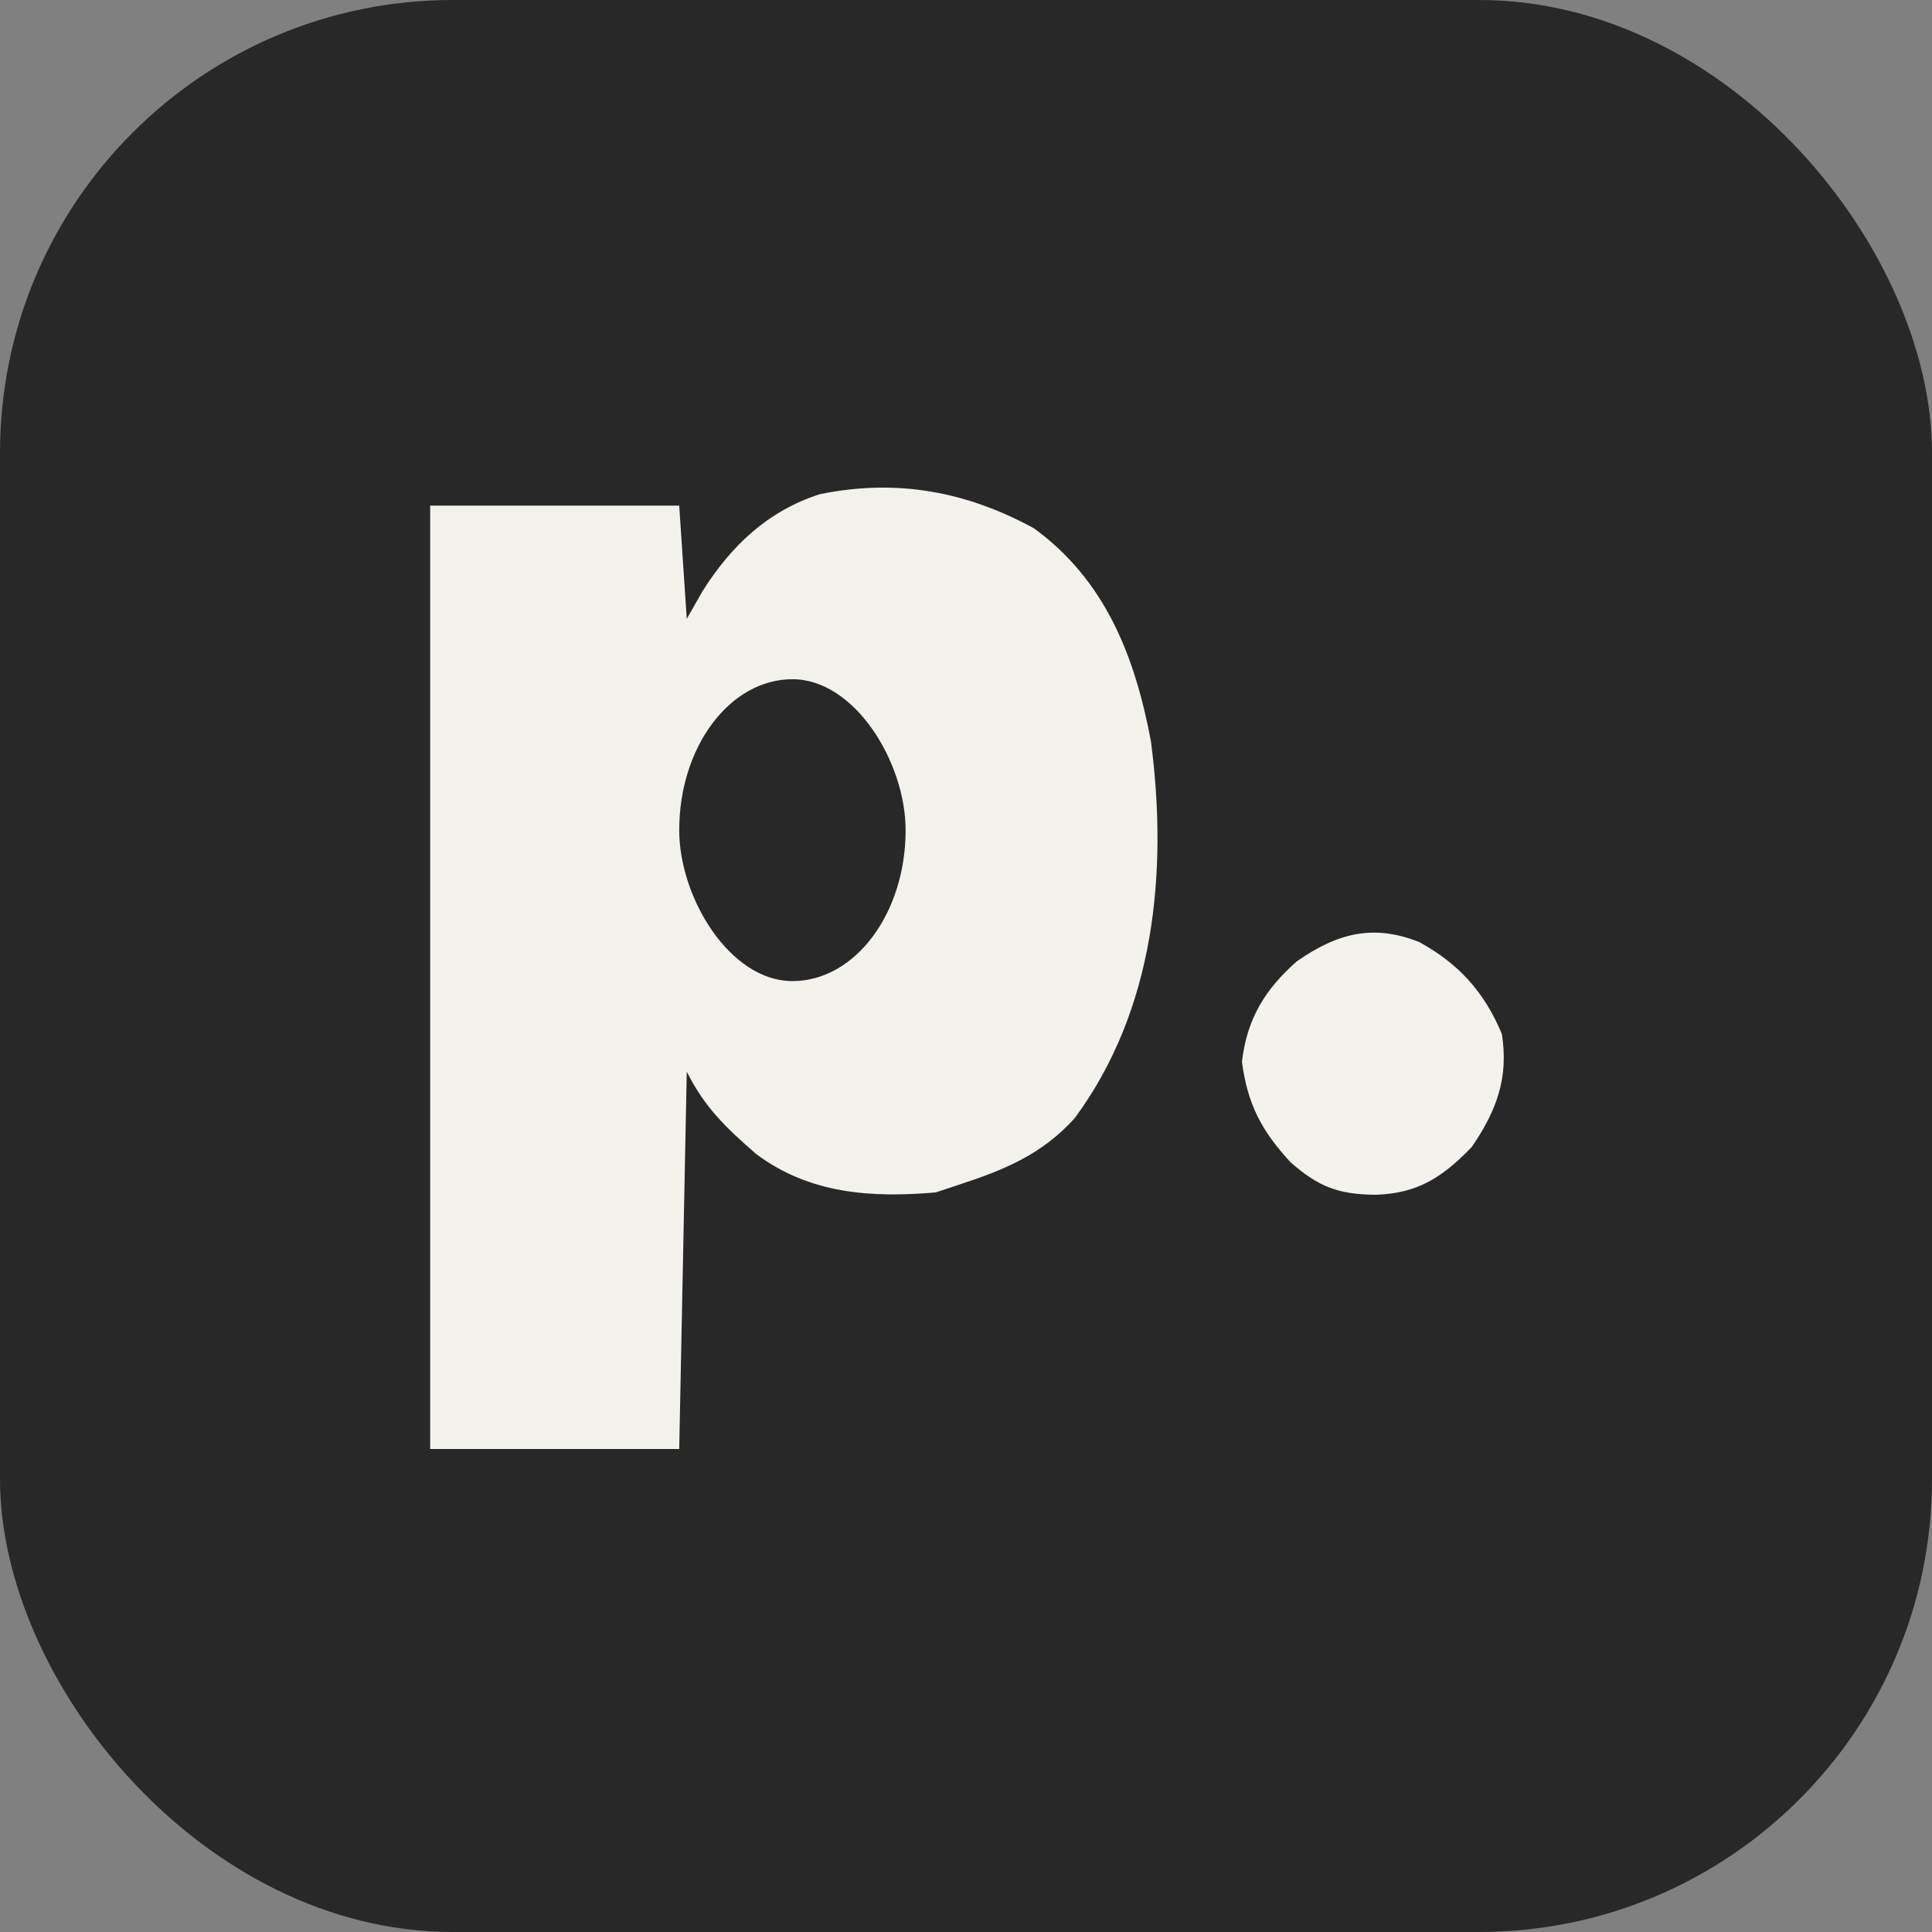 <svg xmlns="http://www.w3.org/2000/svg" fill="none" viewBox="0 0 256 256"><rect x="0" y="0" width="256" height="256" fill="#808080" stroke="none"/><rect width="256" height="256" fill="#282828" rx="60"/><path fill="#F4F2ED" d="M137 70c9.48 6.908 13.37 16.958 15.496 28.164 2.27 17.281.547 35.602-10.09 49.992-4.316 4.805-9.35 6.875-15.406 8.844l-3 1c-8.588.743-16.7.193-23.777-5.062-3.992-3.482-6.834-6.16-9.223-10.938l-1 50H57V67h33l1 15 2.063-3.625c3.813-6.052 8.673-10.686 15.59-12.898 10.134-2.058 19.304-.4 28.347 4.523"/><rect width="30" height="40" x="90" y="90" fill="#282828" rx="60"/><path fill="#F4F2ED" d="M188.105 124.852C193.323 127.73 196.71 131.49 199 137c.938 5.834-.722 10.233-4 15-3.878 4.007-7.164 6.152-12.75 6.313-4.882-.057-7.509-1.017-11.25-4.313-3.848-4.169-5.695-7.693-6.437-13.312.67-5.658 3-9.537 7.269-13.305 5.314-3.71 10.14-5.012 16.273-2.531"/></svg>